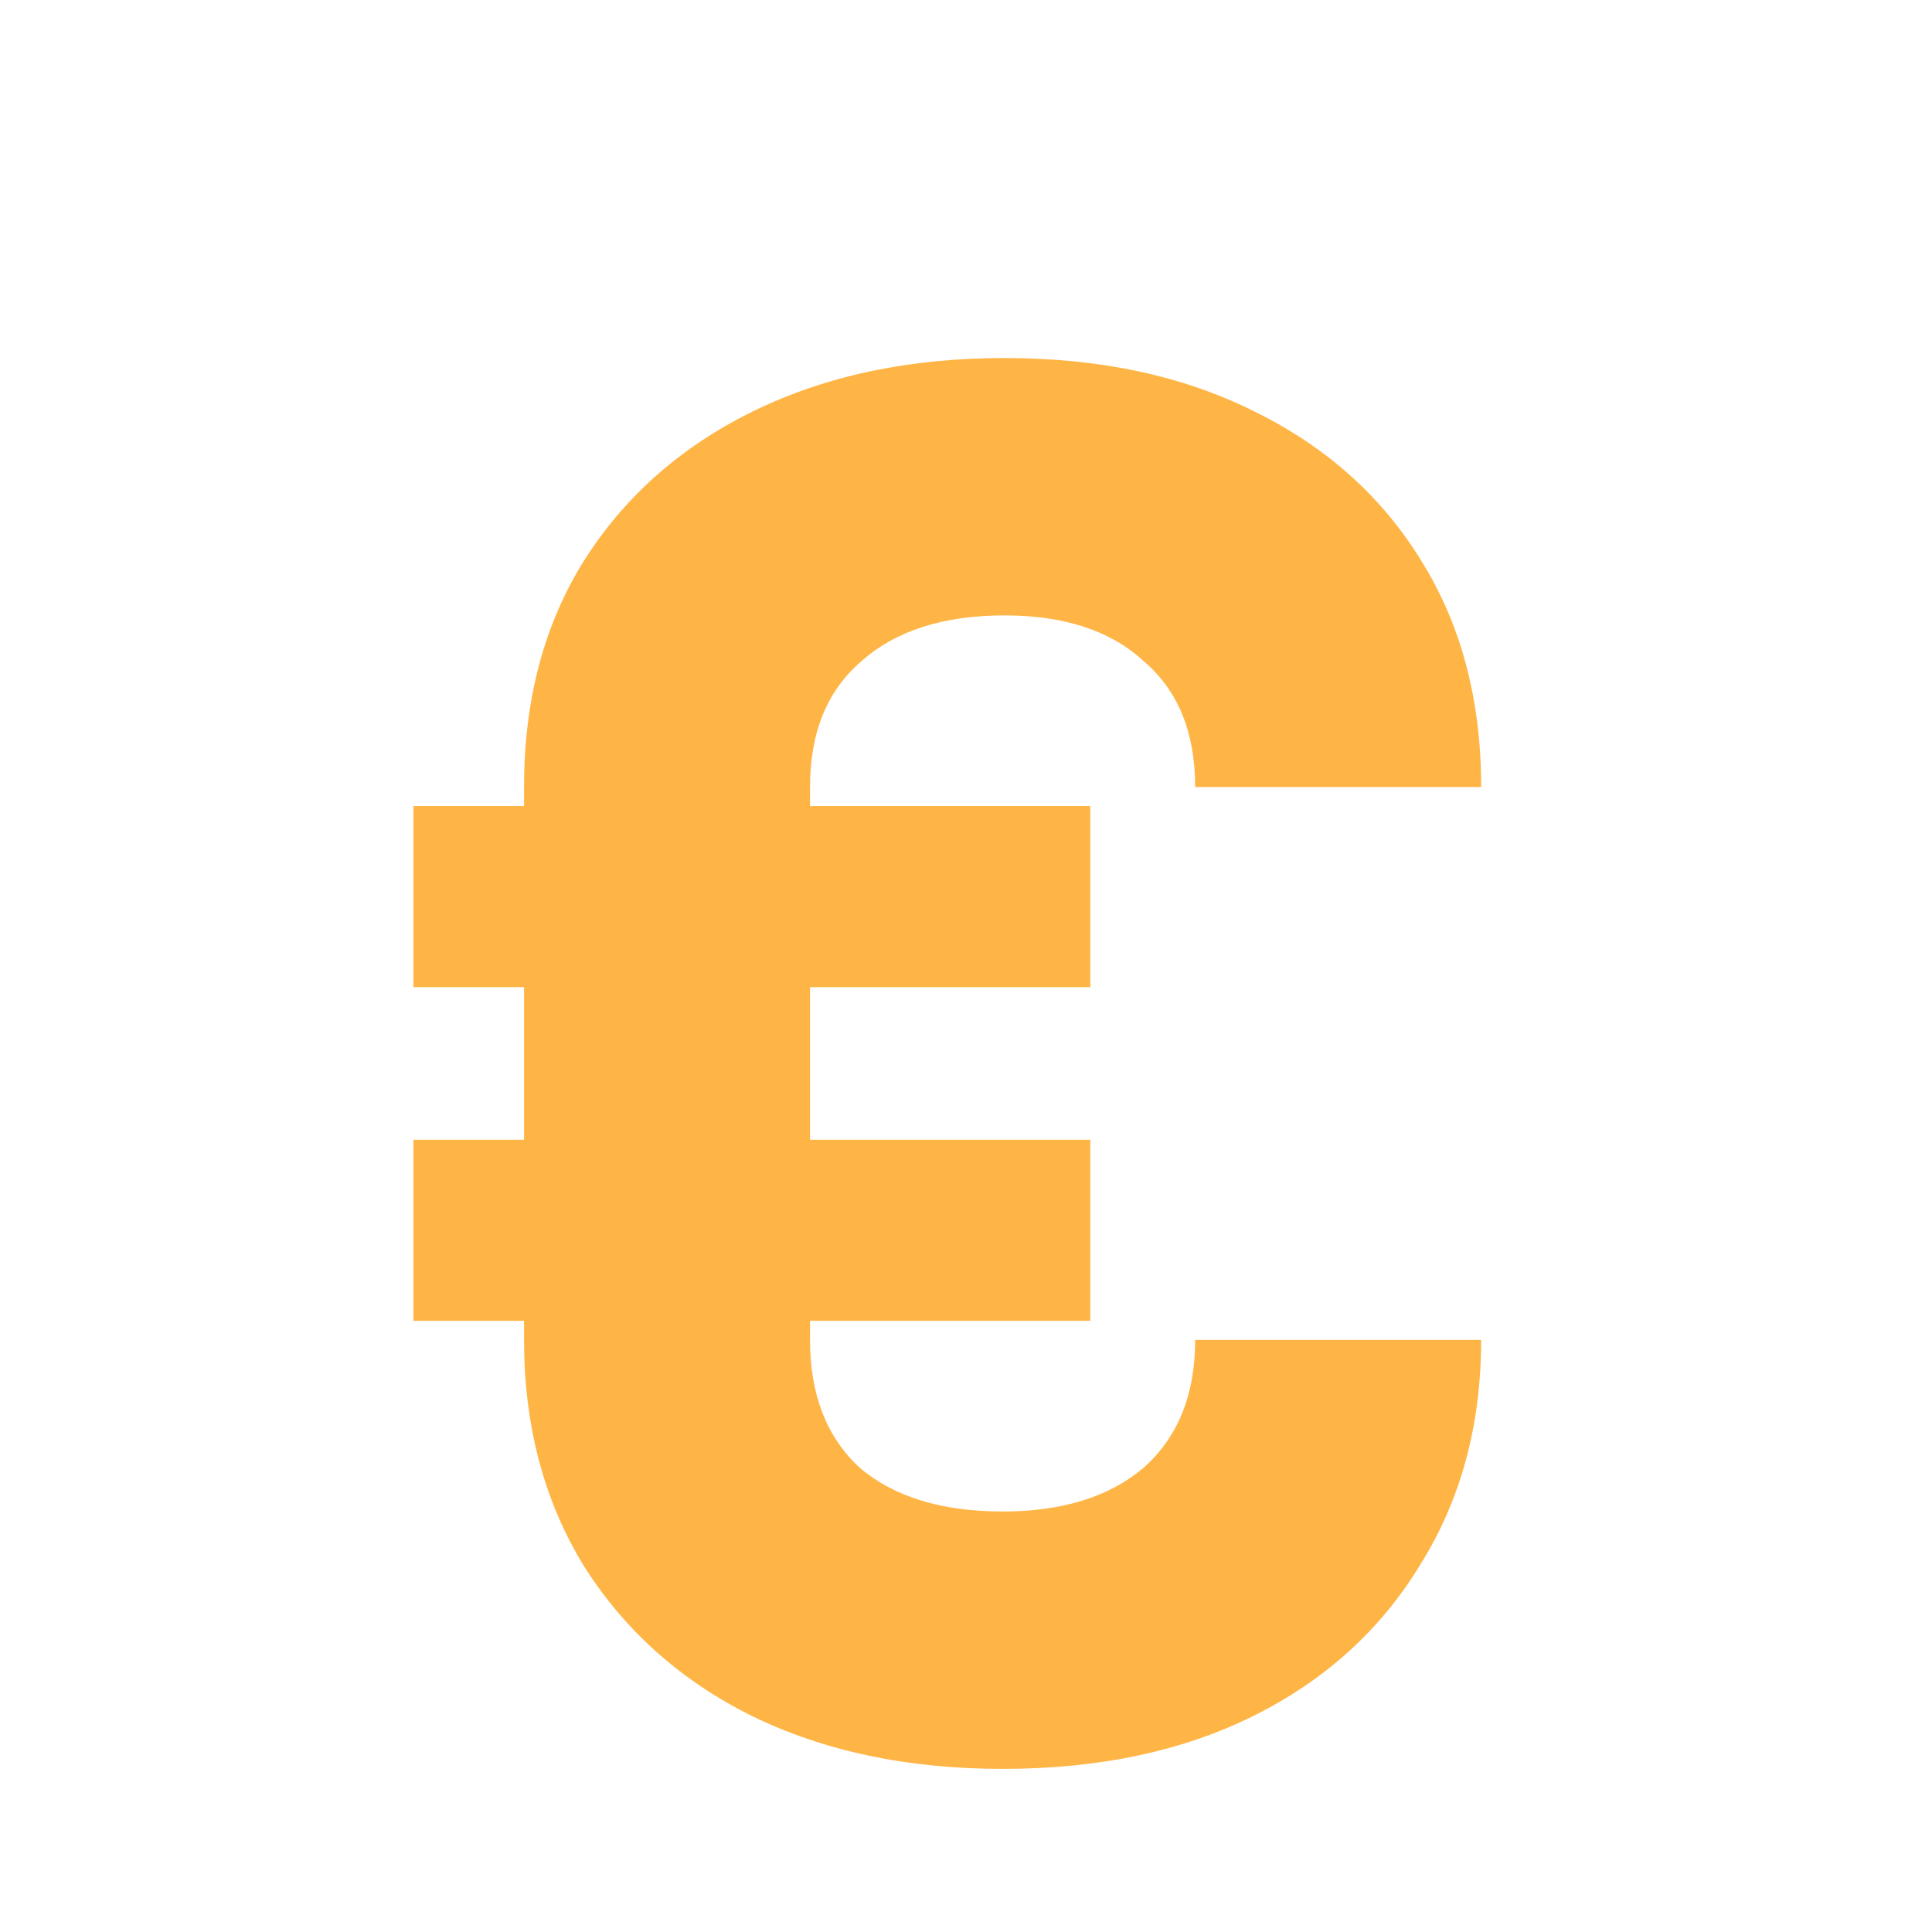 <?xml version="1.0" encoding="UTF-8" standalone="no"?>
<!DOCTYPE svg PUBLIC "-//W3C//DTD SVG 1.1//EN" "http://www.w3.org/Graphics/SVG/1.1/DTD/svg11.dtd">
<svg width="456" height="456" viewBox="0 0 456 456" fill="none" xmlns="http://www.w3.org/2000/svg">
	<g filter="url(#filter0_di_0_1)">
		<path d="M236.638 394.5C214.138 394.5 194.338 390.3 177.238 381.9C160.438 373.5 147.238 361.65 137.638 346.35C128.338 331.05 123.688 313.35 123.688 293.25V288.75H97.588V246H123.688V210H97.588V167.25H123.688V162.75C123.688 142.35 128.338 124.65 137.638 109.65C147.238 94.35 160.588 82.5 177.688 74.1C194.788 65.7 214.588 61.5 237.088 61.5C259.588 61.5 279.238 65.7 296.038 74.1C313.138 82.5 326.338 94.35 335.638 109.65C344.938 124.65 349.588 142.35 349.588 162.75H282.088C282.088 149.85 278.038 139.95 269.938 133.05C262.138 125.85 251.188 122.25 237.088 122.25C222.688 122.25 211.438 125.85 203.338 133.05C195.238 139.95 191.188 149.85 191.188 162.75V167.25H257.338V210H191.188V246H257.338V288.75H191.188V293.25C191.188 306.15 195.088 316.2 202.888 323.4C210.988 330.3 222.238 333.75 236.638 333.75C250.738 333.75 261.838 330.3 269.938 323.4C278.038 316.2 282.088 306.15 282.088 293.25H349.588C349.588 313.35 344.788 331.05 335.188 346.35C325.888 361.65 312.838 373.5 296.038 381.9C279.238 390.3 259.438 394.5 236.638 394.5Z" fill="#FFB545"/>
	</g>
	<defs>
		<filter id="filter0_di_0_1" x="93.588" y="61.5" width="260" height="352" filterUnits="userSpaceOnUse" color-interpolation-filters="sRGB">
			<feFlood flood-opacity="0" result="BackgroundImageFix"/>
			<feColorMatrix in="SourceAlpha" type="matrix" values="0 0 0 0 0 0 0 0 0 0 0 0 0 0 0 0 0 0 127 0" result="hardAlpha"/>
			<feOffset dy="15"/>
			<feGaussianBlur stdDeviation="2"/>
			<feComposite in2="hardAlpha" operator="out"/>
			<feColorMatrix type="matrix" values="0 0 0 0 0 0 0 0 0 0 0 0 0 0 0 0 0 0 0.25 0"/>
			<feBlend mode="normal" in2="BackgroundImageFix" result="effect1_dropShadow_0_1"/>
			<feBlend mode="normal" in="SourceGraphic" in2="effect1_dropShadow_0_1" result="shape"/>
			<feColorMatrix in="SourceAlpha" type="matrix" values="0 0 0 0 0 0 0 0 0 0 0 0 0 0 0 0 0 0 127 0" result="hardAlpha"/>
			<feOffset dy="8"/>
			<feGaussianBlur stdDeviation="2"/>
			<feComposite in2="hardAlpha" operator="arithmetic" k2="-1" k3="1"/>
			<feColorMatrix type="matrix" values="0 0 0 0 0 0 0 0 0 0 0 0 0 0 0 0 0 0 0.25 0"/>
			<feBlend mode="plus-darker" in2="shape" result="effect2_innerShadow_0_1"/>
		</filter>
	</defs>
</svg>

